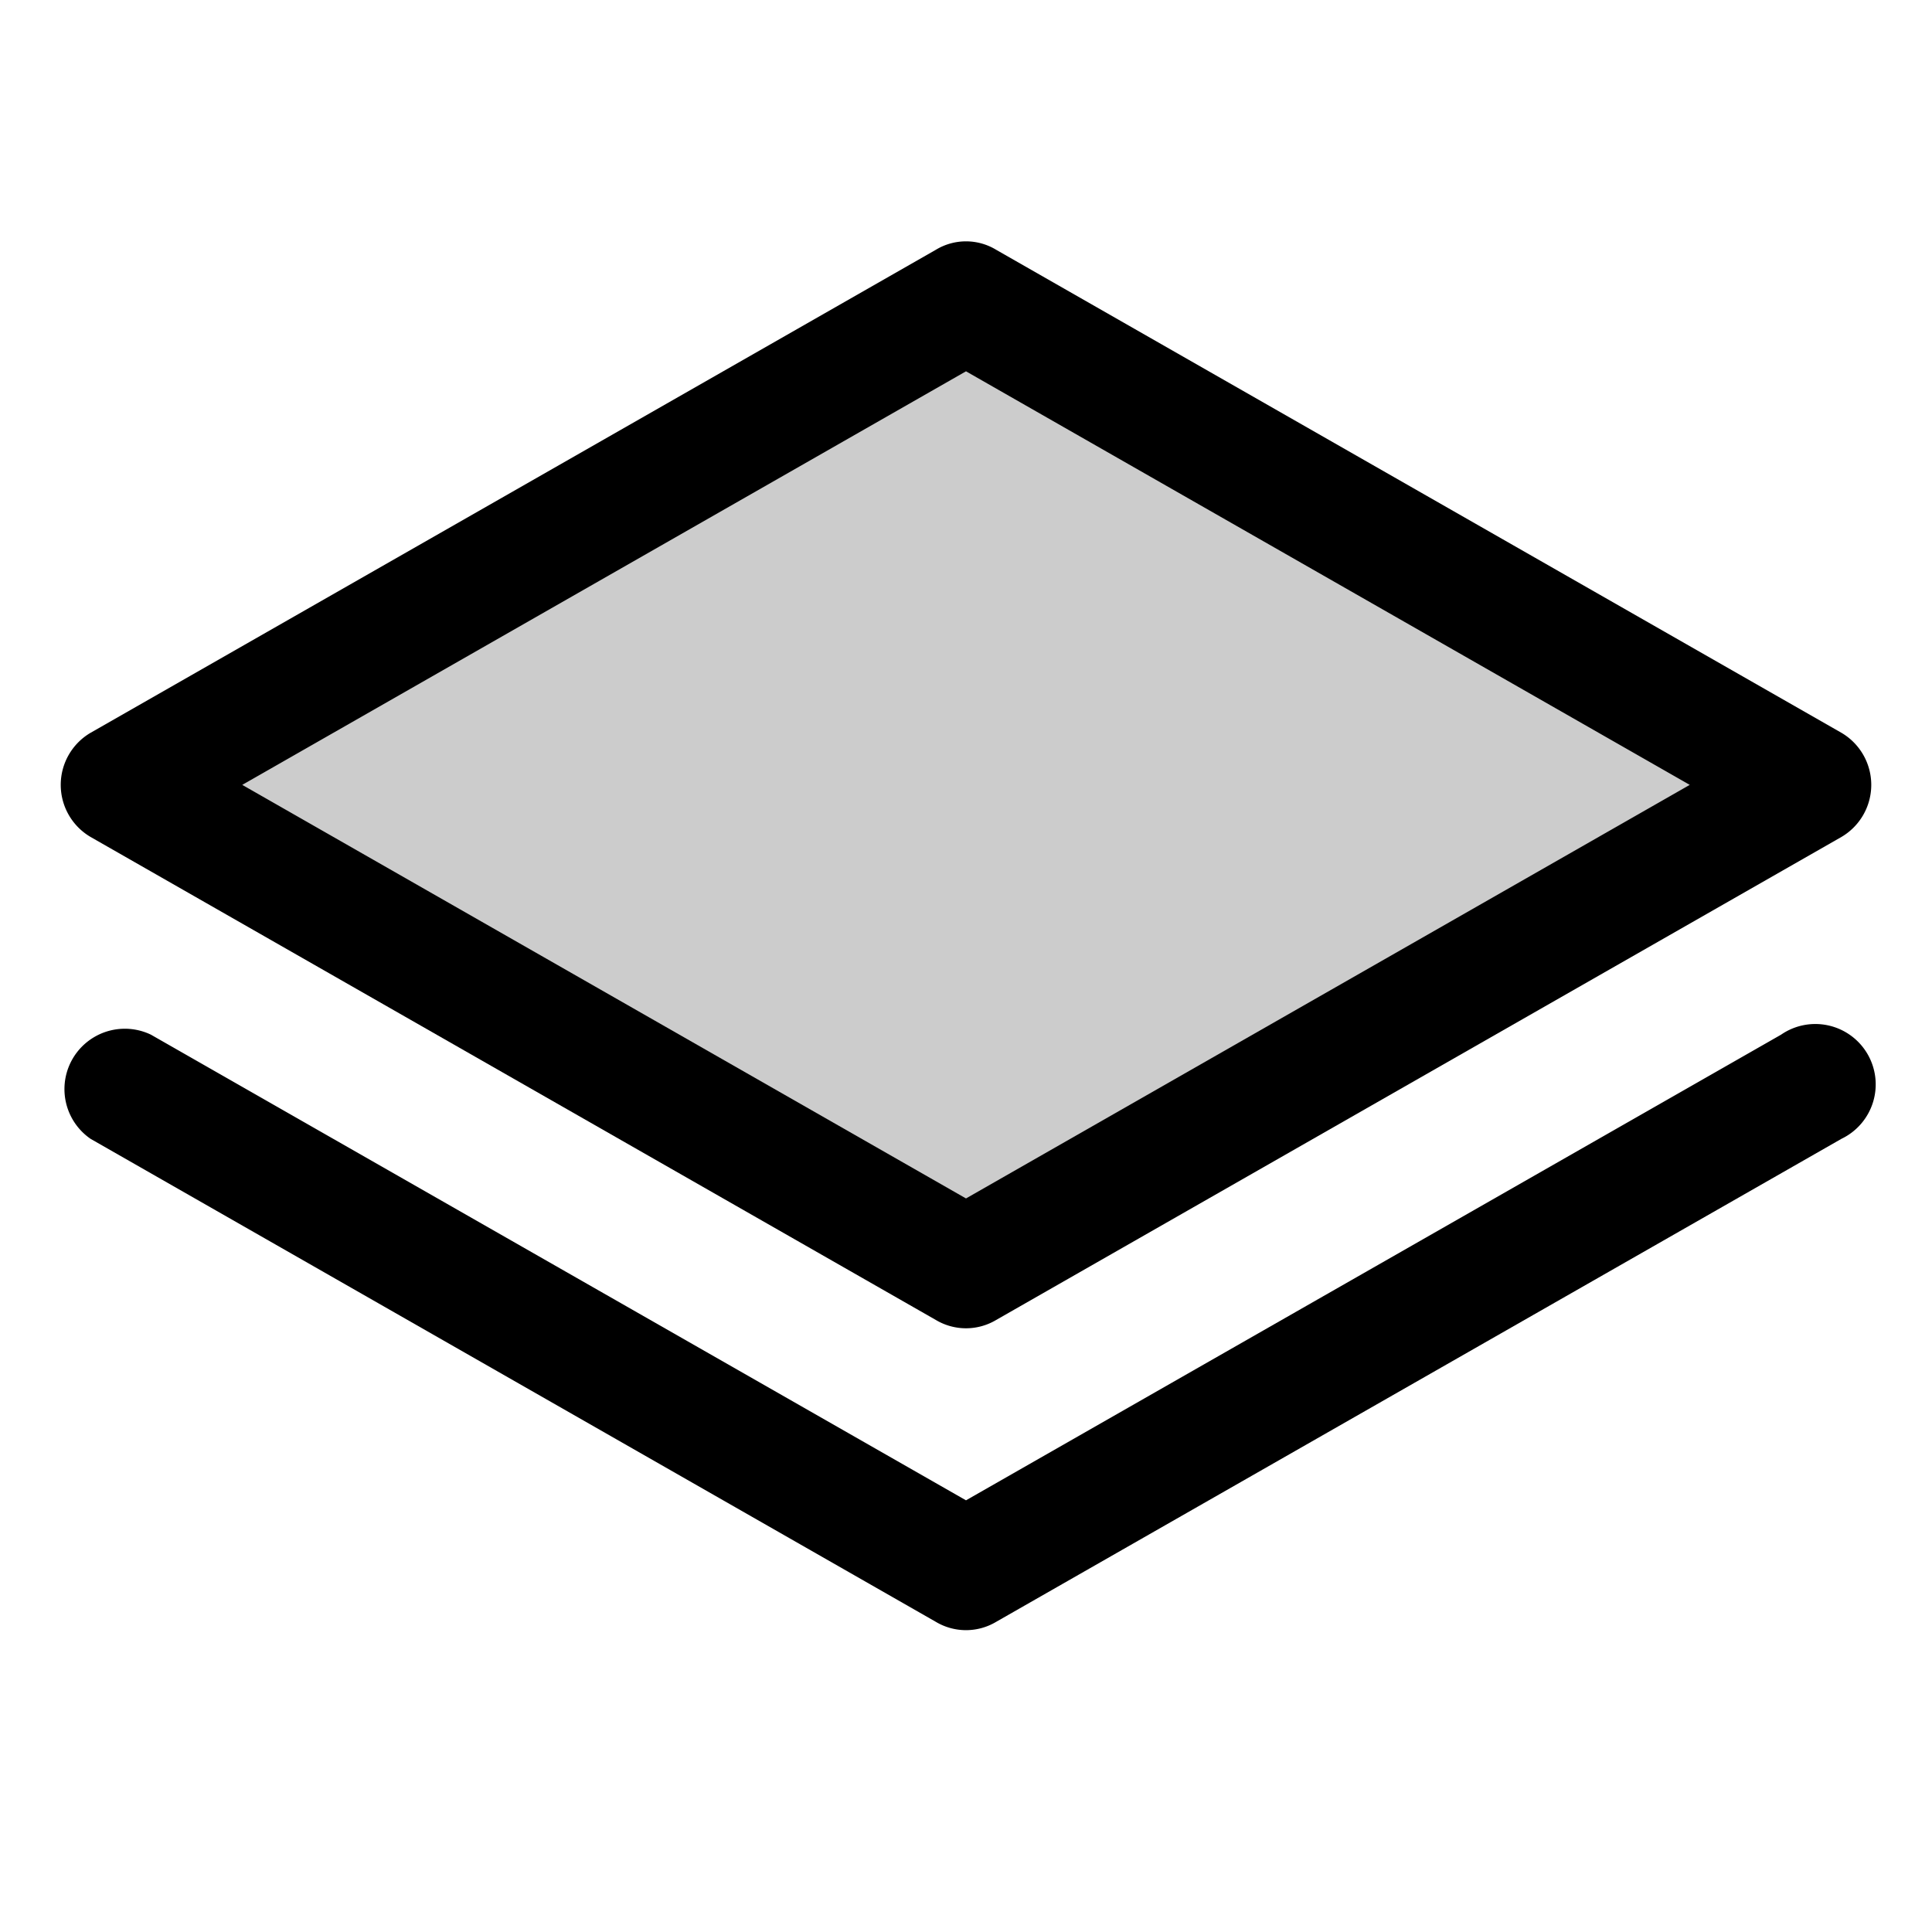 <svg xmlns="http://www.w3.org/2000/svg" viewBox="0 0 256 256"><g opacity="0.2"><polygon points="16 104 128 168 240 104 128 40 16 104"/></g><path d="M12,110.9l112,64a7.8,7.8,0,0,0,8,0l112-64a8,8,0,0,0,0-13.8l-112-64a7.7,7.7,0,0,0-8,0L12,97.1a8,8,0,0,0,0,13.8ZM128,49.2,223.9,104,128,158.8,32.1,104Z"/><path d="M236,137.1,128,198.8,20,137.1a8,8,0,0,0-8,13.8l112,64a7.8,7.8,0,0,0,8,0l112-64a8,8,0,1,0-8-13.8Z"/></svg>